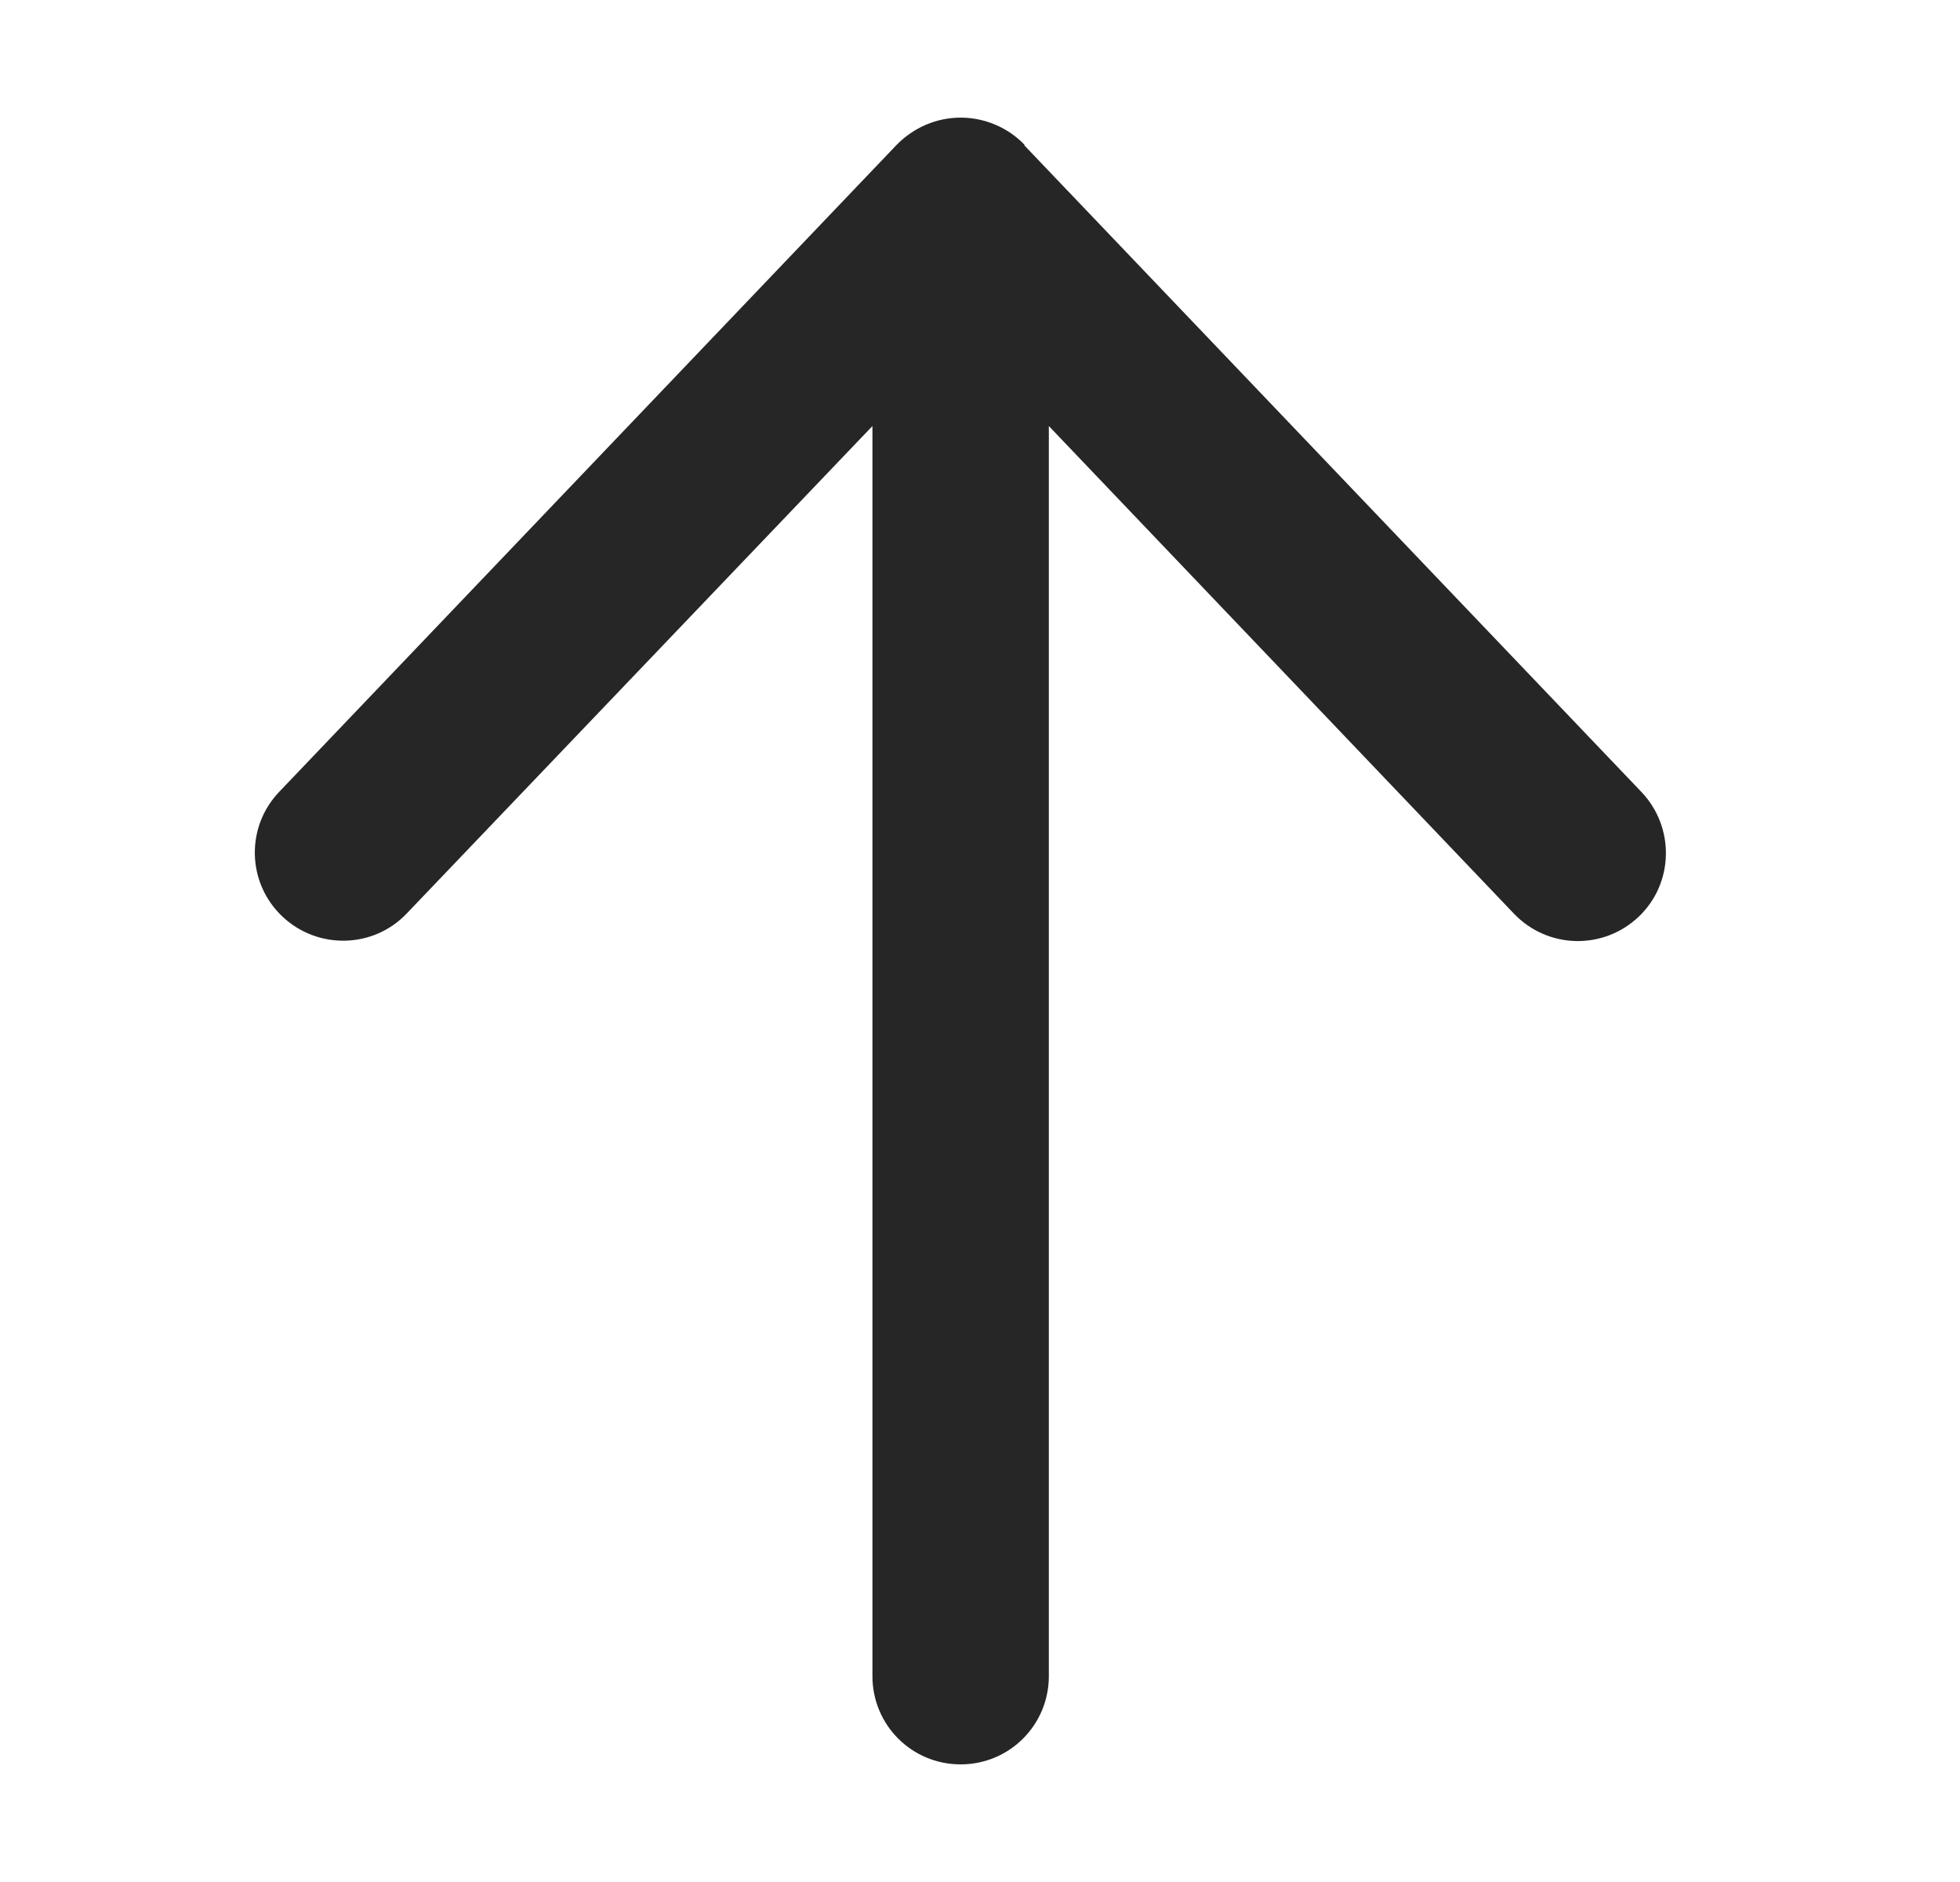 <svg width="25" height="24" viewBox="0 0 25 24" fill="none" xmlns="http://www.w3.org/2000/svg">
<path d="M13.069 1.847C12.857 1.627 12.562 1.5 12.253 1.5C11.944 1.5 11.653 1.627 11.437 1.847L3.562 10.097C3.131 10.547 3.15 11.259 3.6 11.686C4.05 12.113 4.762 12.098 5.189 11.648L11.128 5.433L11.128 21.375C11.128 21.998 11.629 22.5 12.253 22.5C12.876 22.5 13.378 21.998 13.378 21.375L13.378 5.433L19.312 11.653C19.744 12.103 20.451 12.117 20.901 11.691C21.351 11.264 21.365 10.552 20.939 10.102L13.064 1.852L13.069 1.847Z" fill="#262626"/>
</svg>
